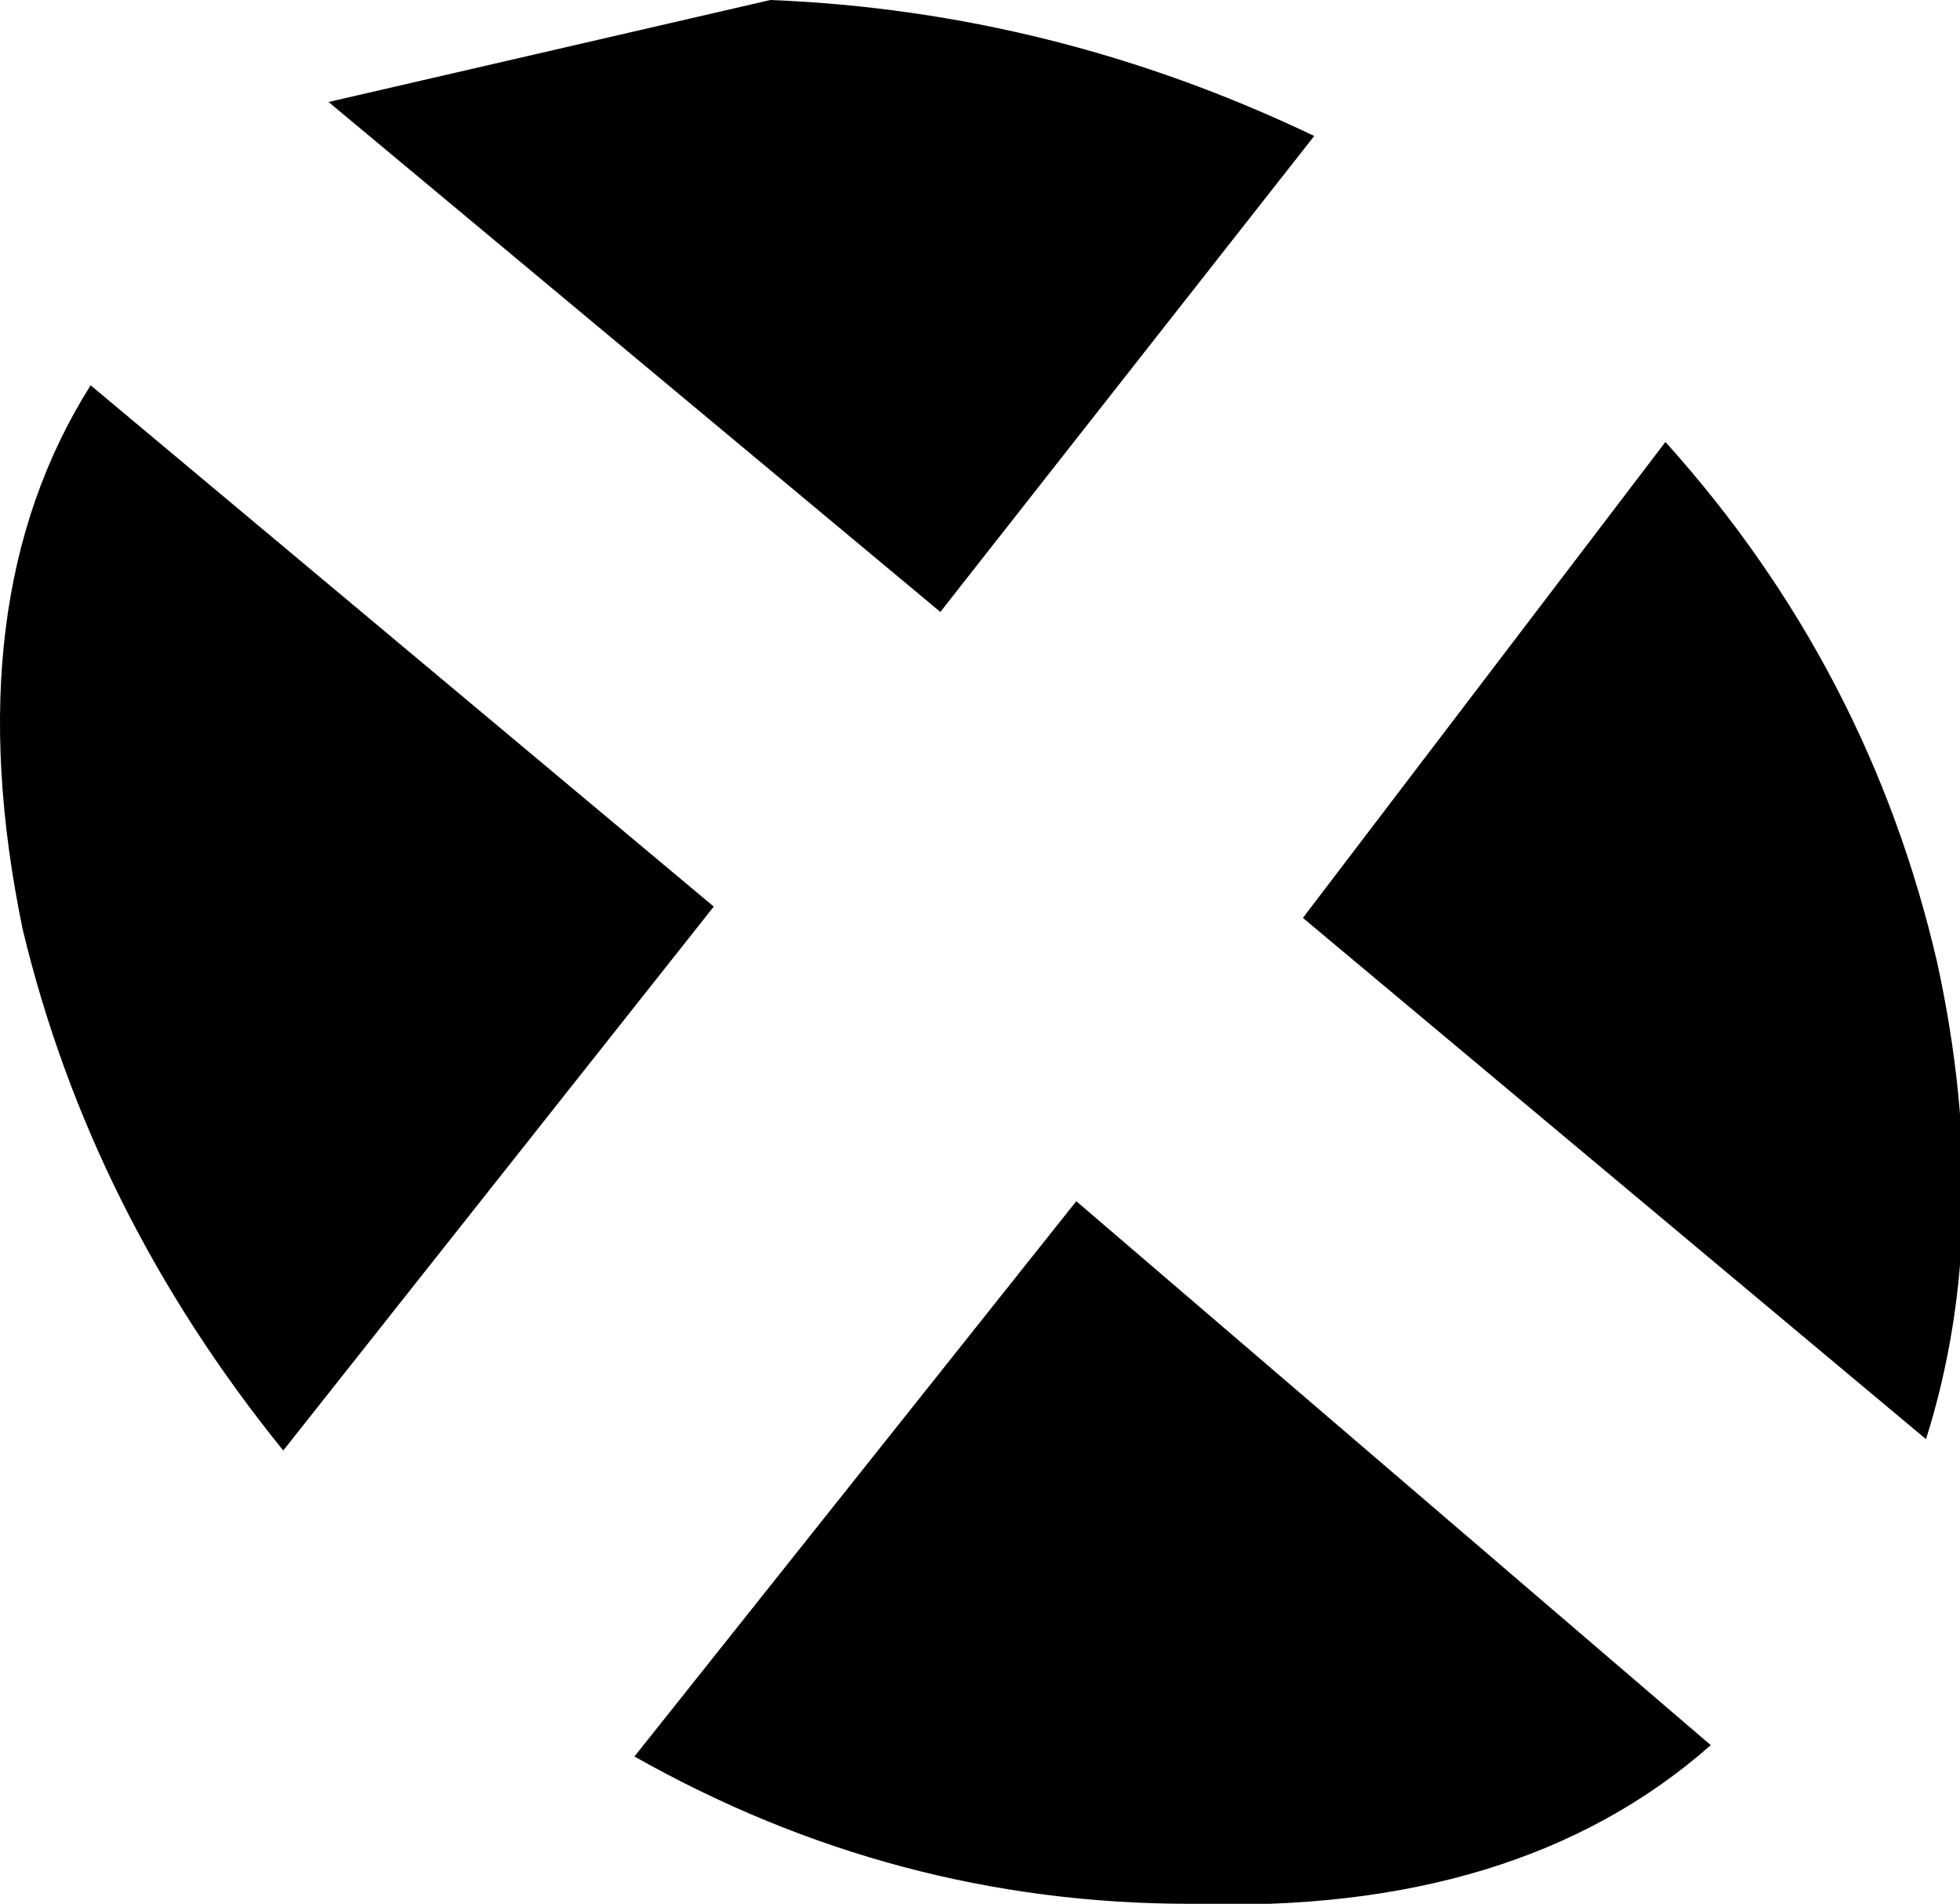 <?xml version="1.0" encoding="UTF-8" standalone="no"?>
<svg xmlns:xlink="http://www.w3.org/1999/xlink" height="8.4px" width="8.65px" xmlns="http://www.w3.org/2000/svg">
  <g transform="matrix(1.0, 0.0, 0.0, 1.0, -233.5, -159.7)">
    <path d="M239.3 160.3 L237.65 162.4 234.95 160.15 236.9 159.7 Q238.15 159.75 239.3 160.3 M242.0 166.05 L239.25 163.75 240.85 161.65 Q241.75 162.65 242.05 163.95 242.3 165.1 242.0 166.05 M236.65 163.7 L234.75 166.1 Q233.9 165.05 233.6 163.8 233.3 162.35 233.9 161.4 L236.65 163.7 M238.75 168.1 Q237.45 168.1 236.3 167.45 L238.25 165.0 241.05 167.4 Q240.2 168.15 238.75 168.1" fill="#000000" fill-rule="evenodd" stroke="none"/>
  </g>
</svg>

